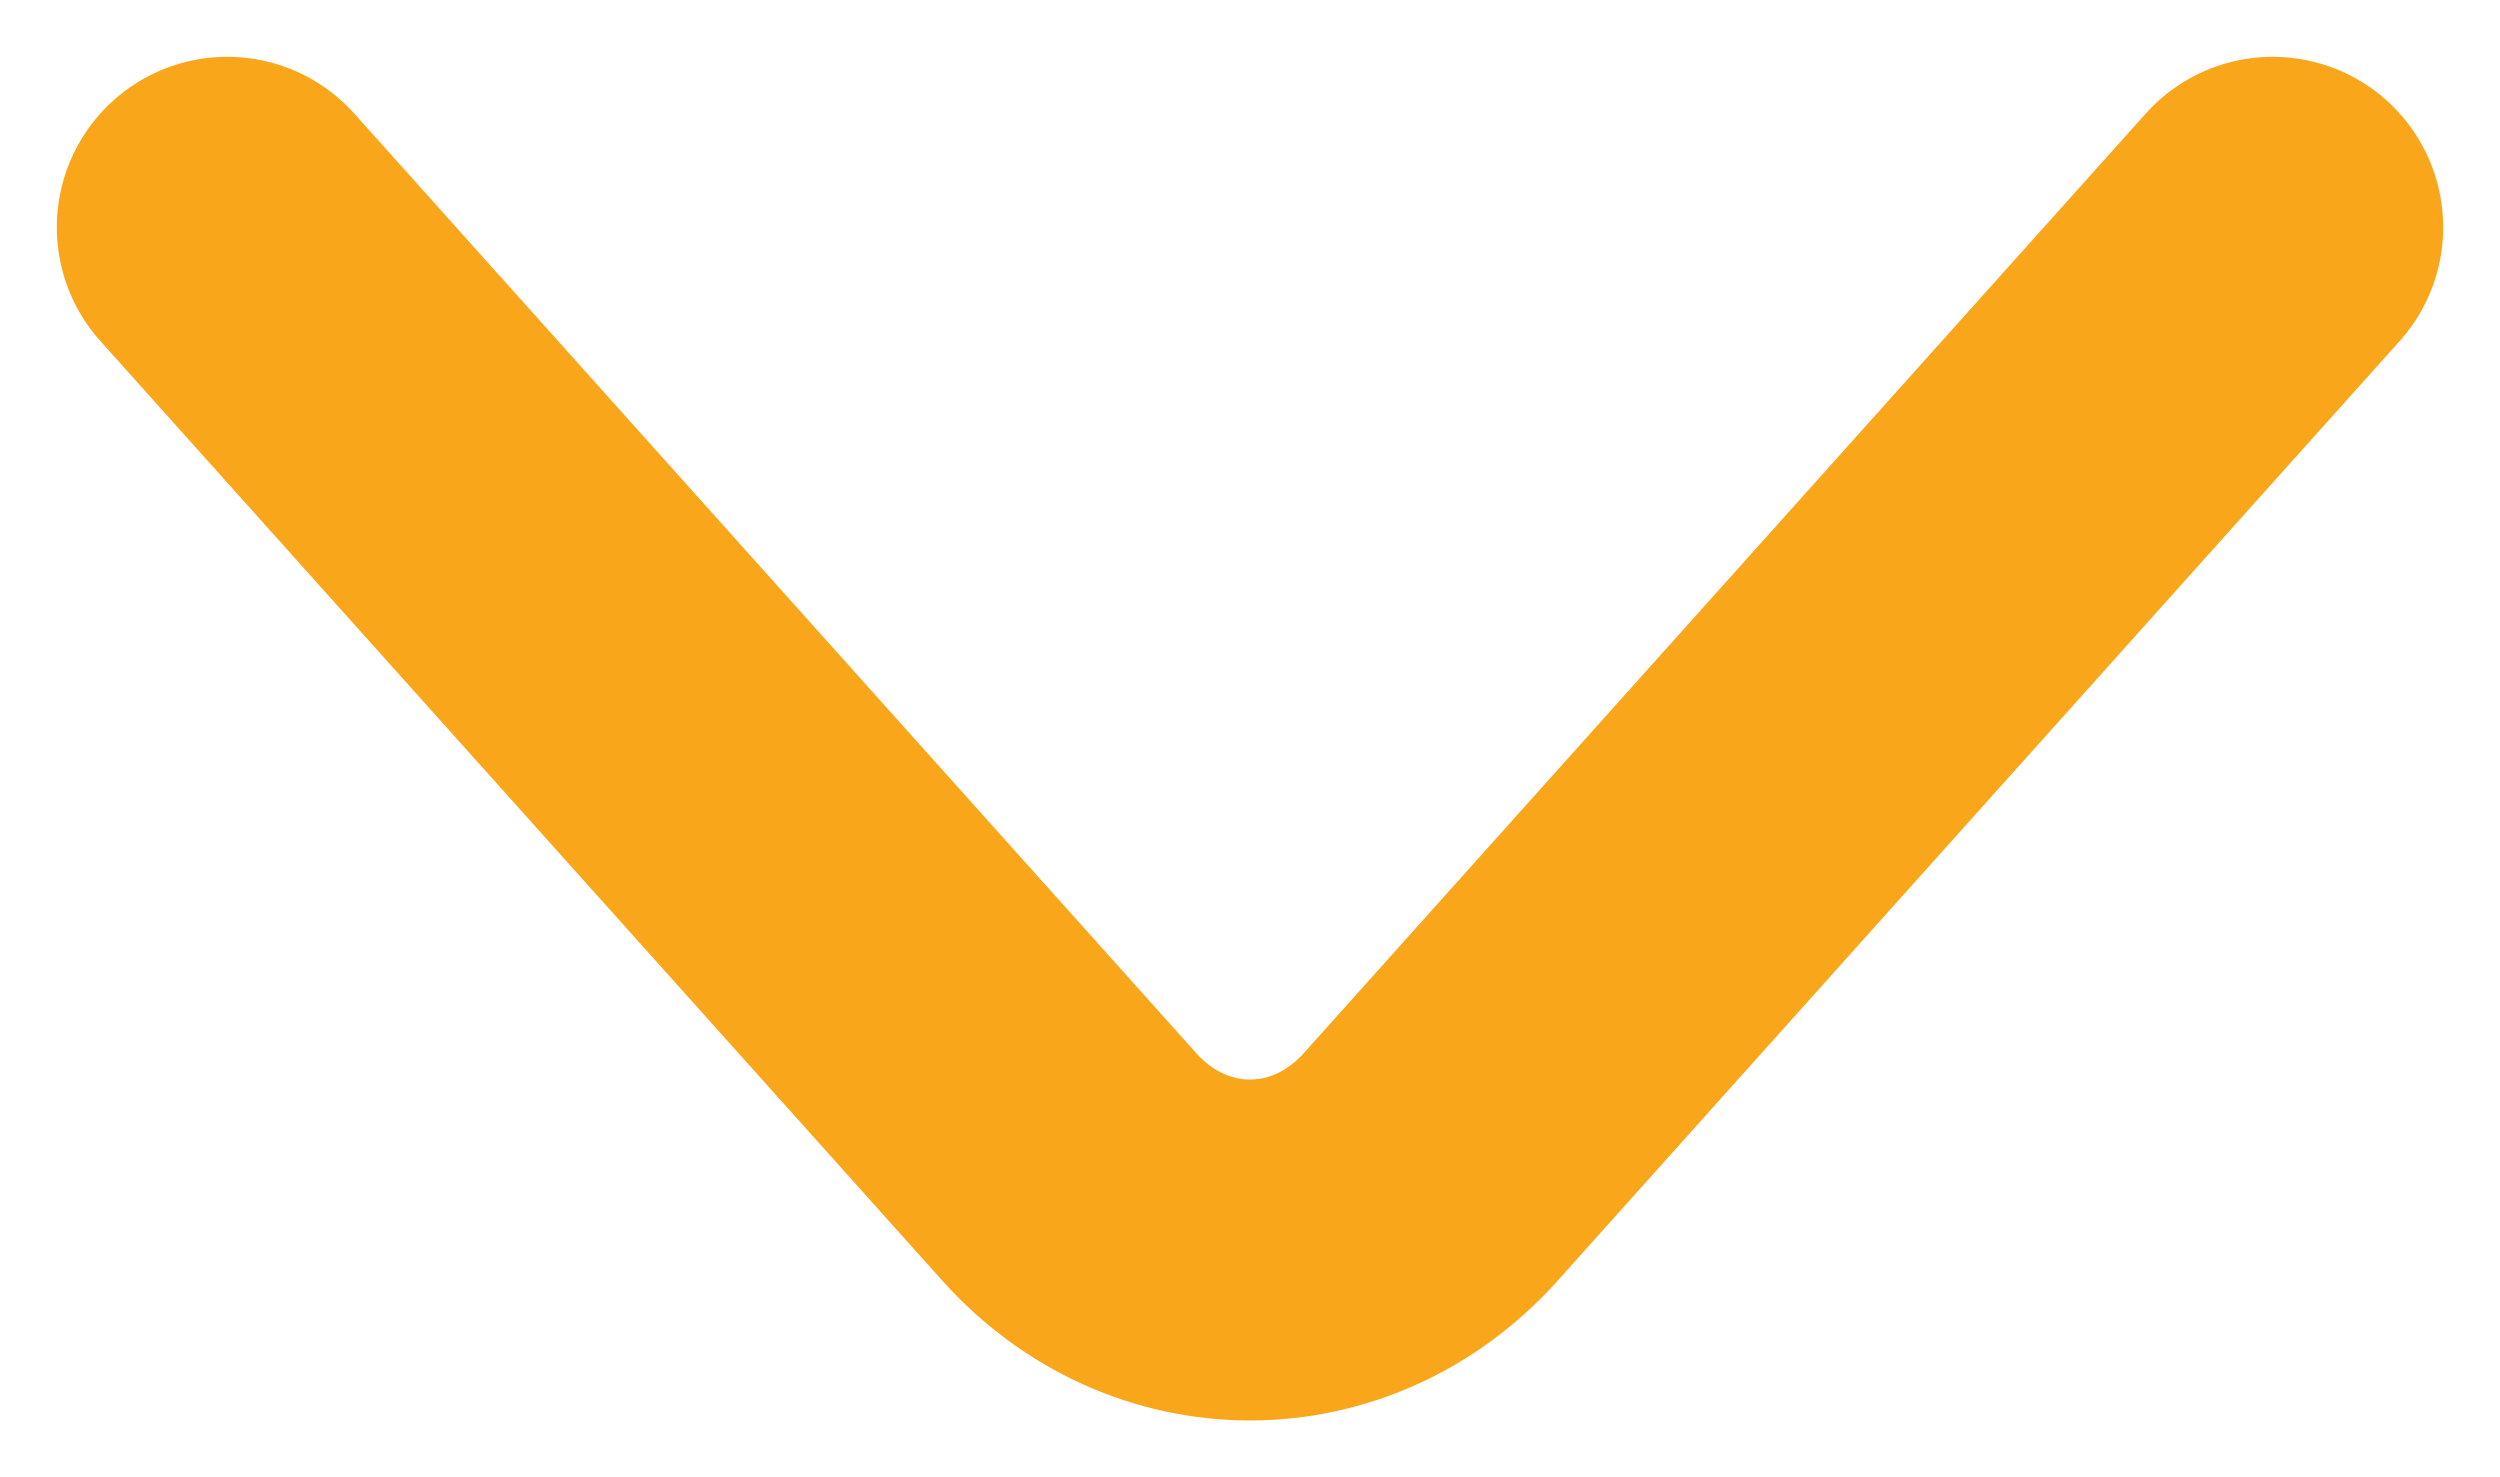 <svg width="22" height="13" viewBox="0 0 22 13" fill="none" xmlns="http://www.w3.org/2000/svg">
<path d="M20 2L12.591 10.268C11.716 11.244 10.284 11.244 9.409 10.268L2 2" stroke="#FAA61A" stroke-width="3" stroke-miterlimit="10" stroke-linecap="round" stroke-linejoin="round"/>
</svg>
